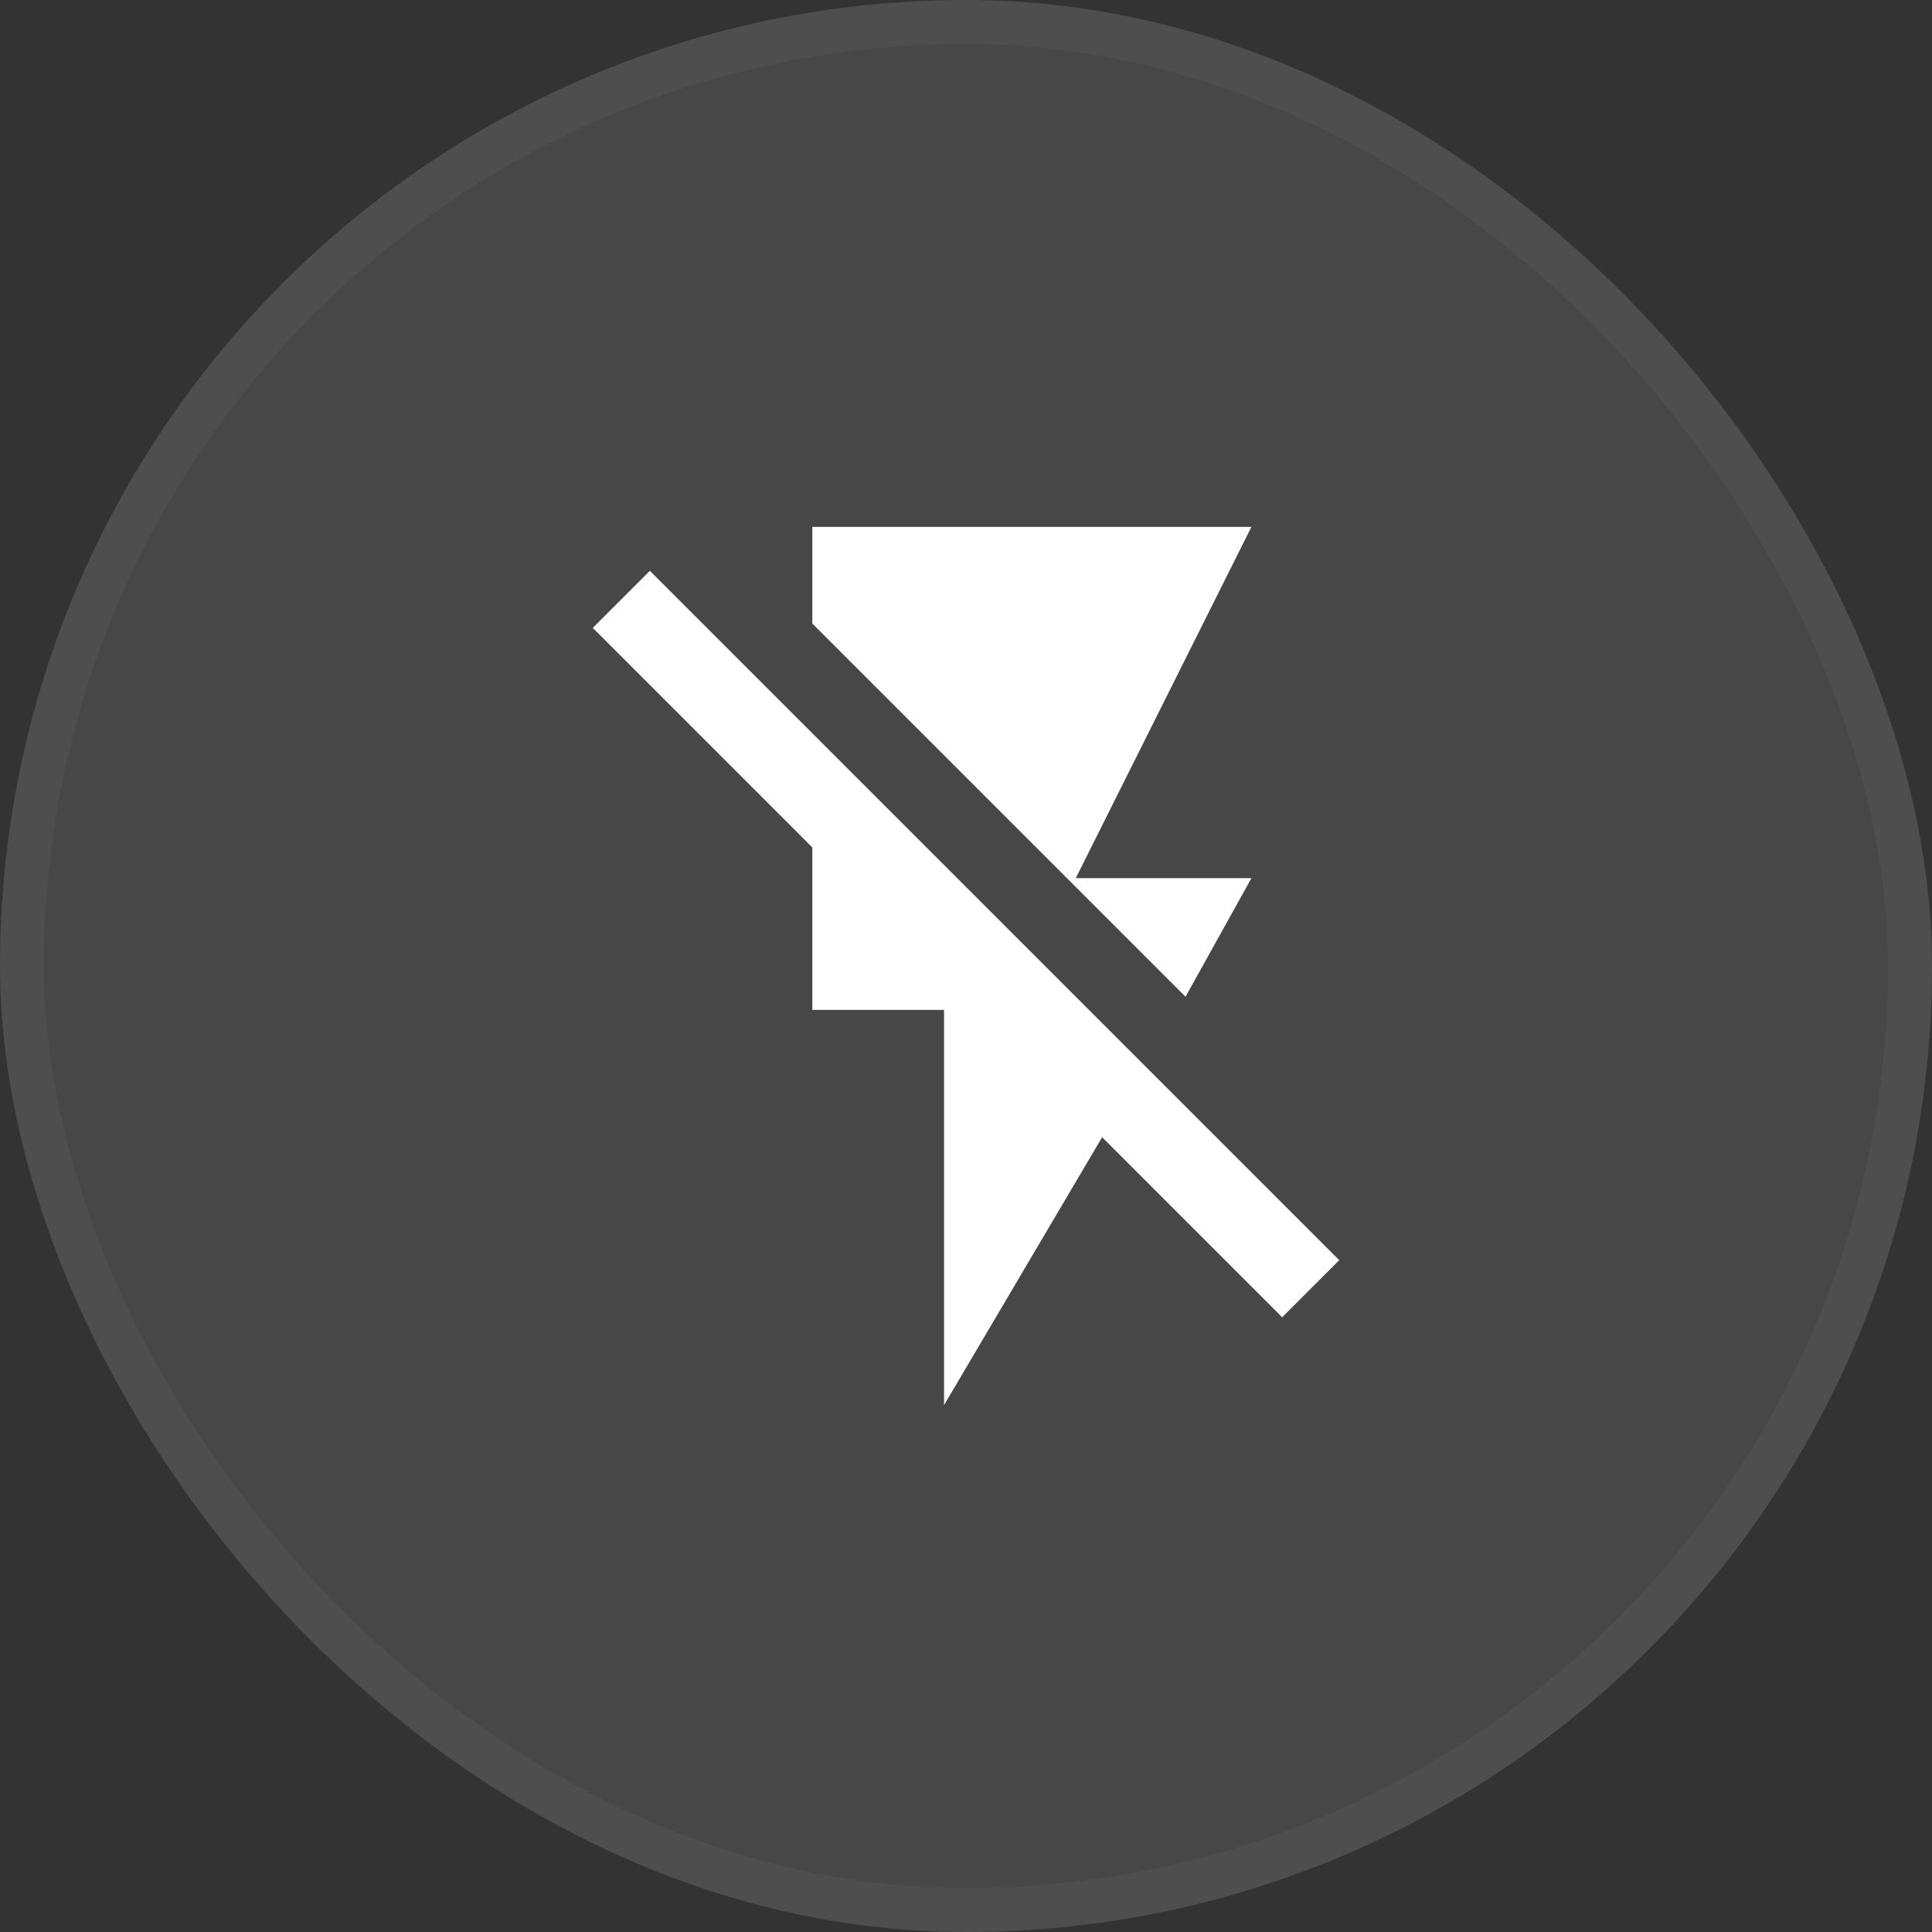 <svg width="44" height="44" viewBox="0 0 44 44" fill="none" xmlns="http://www.w3.org/2000/svg">
<rect x="0" y="0" width="44" height="44" fill="#333333" stroke="none"/>
<rect width="44" height="44" rx="22" fill="white" fill-opacity="0.1"/>
<rect x="0.5" y="0.5" width="43" height="43" rx="21.5" stroke="white" stroke-opacity="0.04"/>
<path d="M14.8 13L13.5 14.3L18.5 19.3V23H21.5V32L25.1 25.9L29.2 30L30.5 28.7L14.8 13ZM28.5 20H24.5L28.5 12H18.5V14.2L27 22.7L28.5 20Z" fill="white"/>
</svg>
